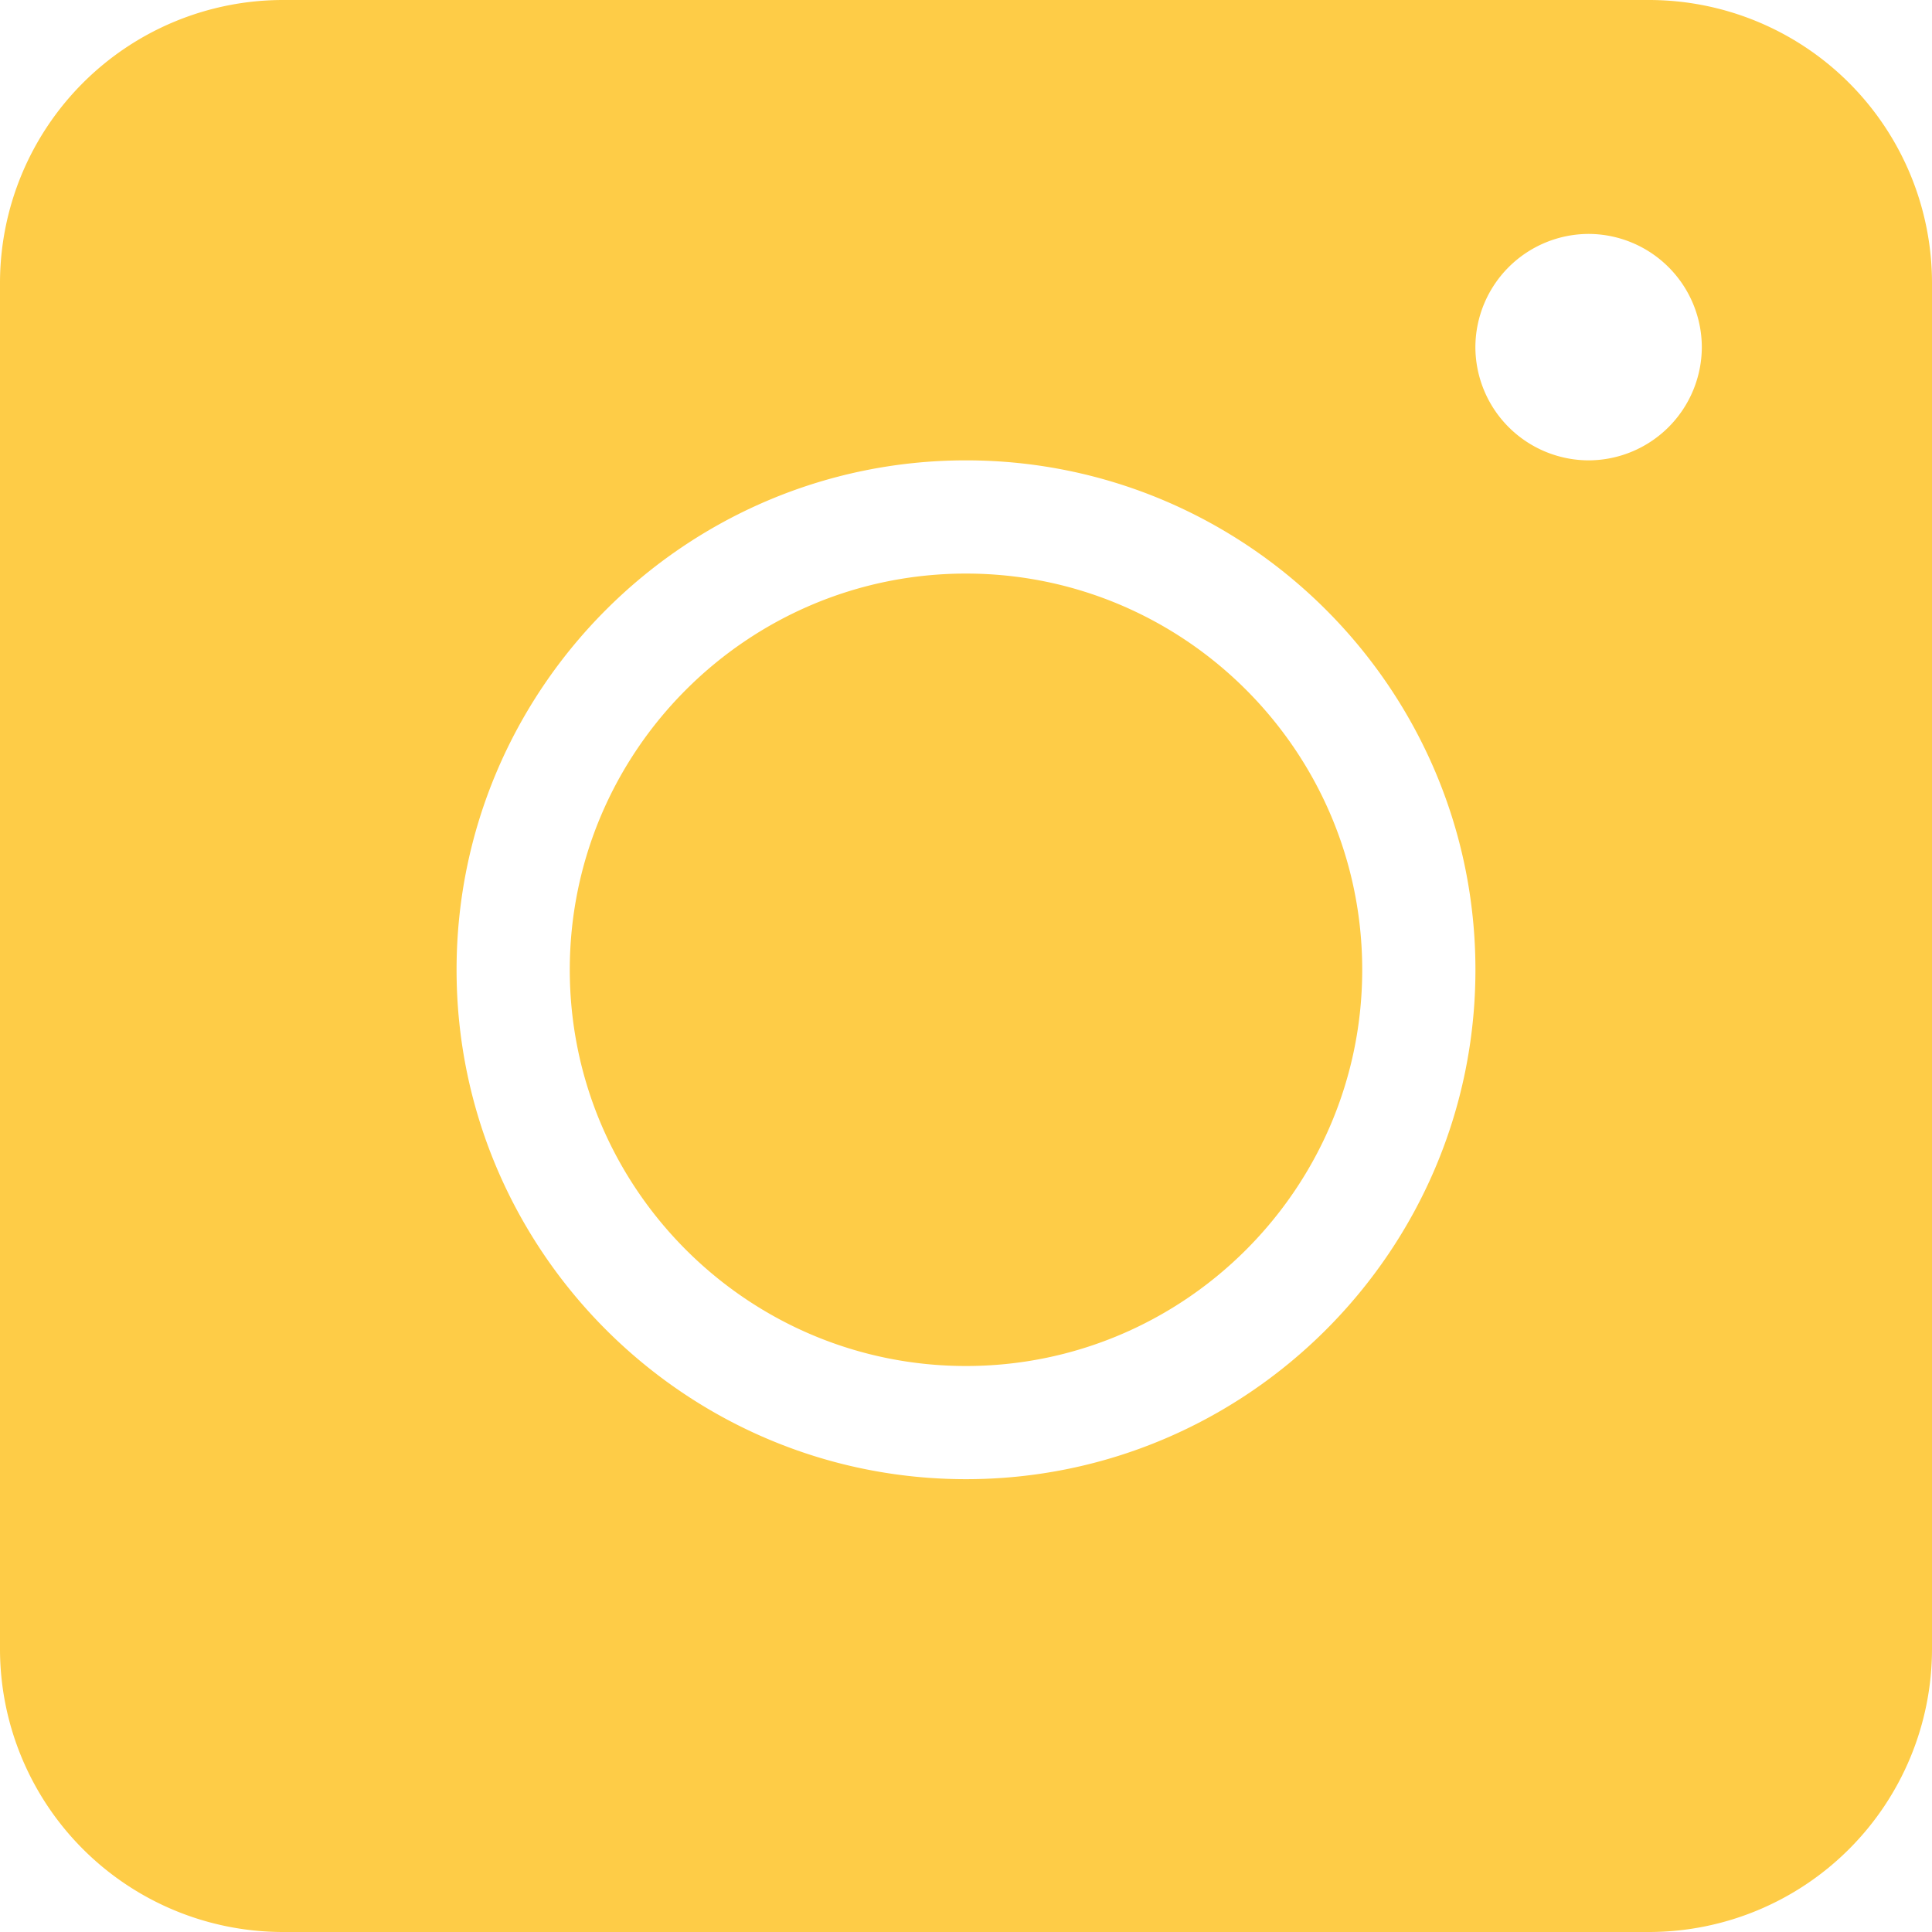 <svg width="50" height="50" fill="none" xmlns="http://www.w3.org/2000/svg"><path d="M25 14.844c-5.654 0-10.254 4.6-10.254 10.254S19.346 35.352 25 35.352s10.254-4.6 10.254-10.254c0-5.655-4.6-10.254-10.254-10.254zm0 0c-5.654 0-10.254 4.6-10.254 10.254S19.346 35.352 25 35.352s10.254-4.6 10.254-10.254c0-5.655-4.6-10.254-10.254-10.254zM42.676 0H7.324A7.327 7.327 0 000 7.324v35.352A7.327 7.327 0 007.324 50h35.352A7.327 7.327 0 0050 42.676V7.324A7.327 7.327 0 0042.676 0zM25 38.281c-7.265 0-13.184-5.918-13.184-13.183 0-7.266 5.918-13.184 13.184-13.184 7.266 0 13.184 5.918 13.184 13.184 0 7.265-5.918 13.183-13.184 13.183zm16.113-26.367a2.938 2.938 0 01-2.93-2.93 2.938 2.938 0 012.93-2.93 2.938 2.938 0 012.93 2.93 2.938 2.938 0 01-2.93 2.93zM25 14.844c-5.654 0-10.254 4.6-10.254 10.254S19.346 35.352 25 35.352s10.254-4.6 10.254-10.254c0-5.655-4.6-10.254-10.254-10.254zm0 0c-5.654 0-10.254 4.6-10.254 10.254S19.346 35.352 25 35.352s10.254-4.6 10.254-10.254c0-5.655-4.6-10.254-10.254-10.254zm0 0c-5.654 0-10.254 4.6-10.254 10.254S19.346 35.352 25 35.352s10.254-4.6 10.254-10.254c0-5.655-4.6-10.254-10.254-10.254z" fill="#FECC47"/></svg>